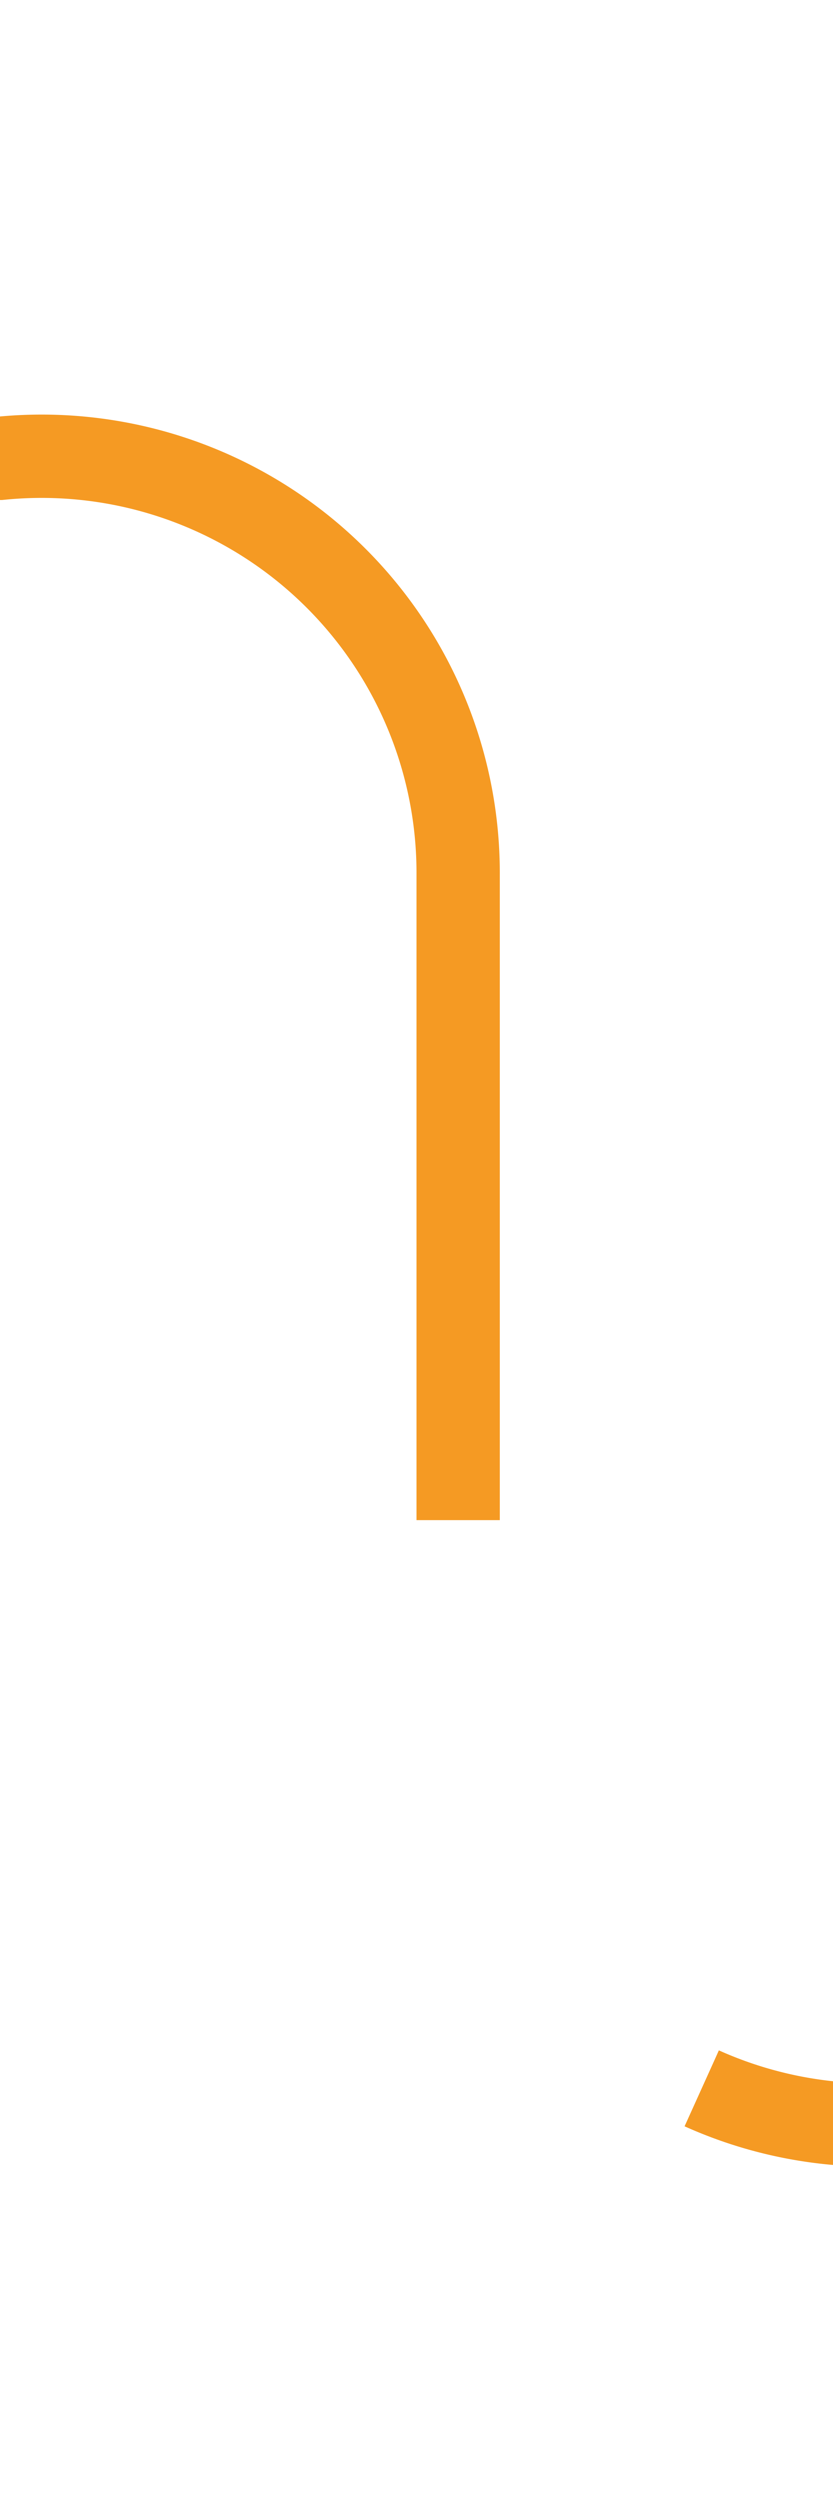 ﻿<?xml version="1.0" encoding="utf-8"?>
<svg version="1.1" xmlns:xlink="http://www.w3.org/1999/xlink" width="10px" height="30px" preserveAspectRatio="xMidYMin meet" viewBox="1201 585  8 30" xmlns="http://www.w3.org/2000/svg">
  <path d="M 1091.5 610  L 1091.5 595  A 5 5 0 0 1 1096.5 590.5 L 1200 590.5  A 5 5 0 0 1 1205.5 595.5 L 1205.5 605  A 5 5 0 0 0 1210.5 610.5 L 1318 610.5  " stroke-width="1" stroke-dasharray="17,8" stroke="#f59a23" fill="none" />
  <path d="M 1312.946 605.854  L 1317.593 610.5  L 1312.946 615.146  L 1313.654 615.854  L 1318.654 610.854  L 1319.007 610.5  L 1318.654 610.146  L 1313.654 605.146  L 1312.946 605.854  Z " fill-rule="nonzero" fill="#f59a23" stroke="none" />
</svg>
